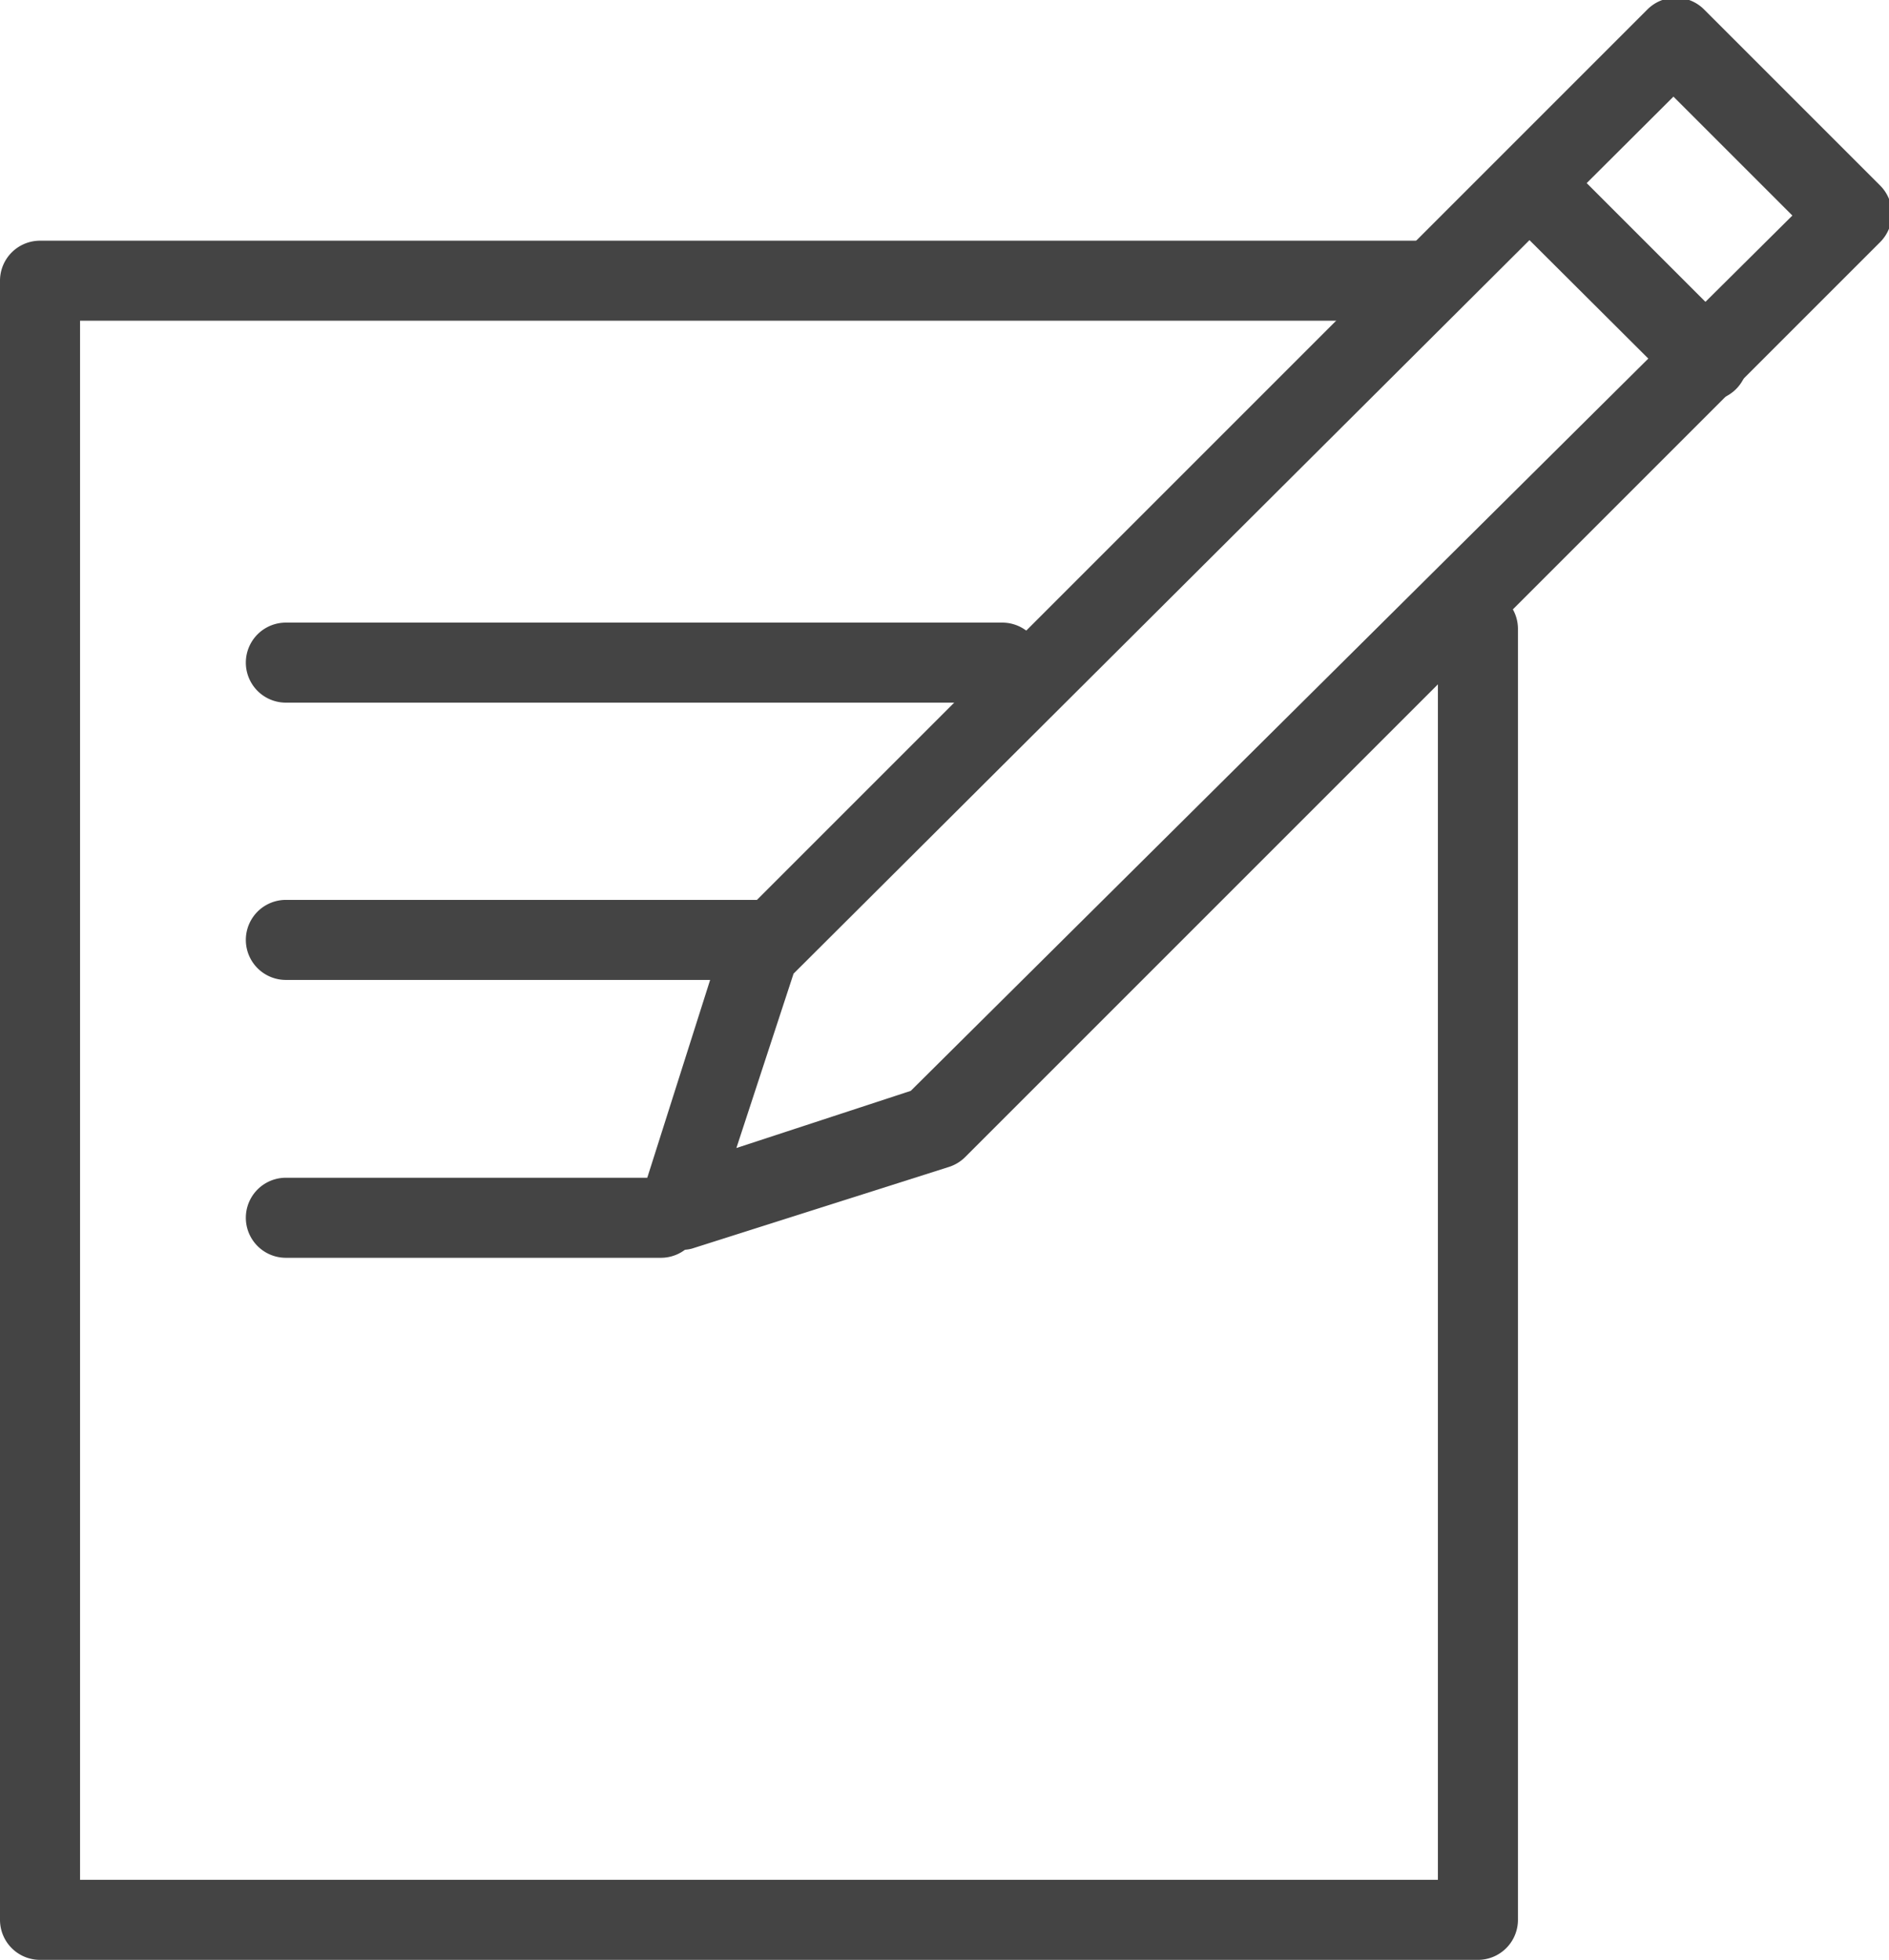 <svg xmlns="http://www.w3.org/2000/svg" viewBox="0 0 33.04 34.28"><defs><style>.cls-1{fill:#444;}</style></defs><title>fiction_writing</title><g id="Layer_2" data-name="Layer 2"><g id="Layer_1-2" data-name="Layer 1"><path class="cls-1" d="M11.88,21.86a.7.7,0,0,1-.67-.91l1.43-4.5a.7.7,0,0,1,.17-.28l16-16a.7.7,0,0,1,1,0l3.07,3.07a.7.7,0,0,1,0,1l-16,16a.71.71,0,0,1-.28.17l-4.5,1.43A.69.69,0,0,1,11.88,21.86Zm2-4.83-1,3.05,3.05-1L31.35,3.77,29.27,1.69Z"/><path class="cls-1" d="M29.85,7a.7.7,0,0,1-.5-.21L26.28,3.73a.7.7,0,0,1,1-1l3.08,3.08a.7.7,0,0,1-.5,1.2Z"/><path class="cls-1" d="M25.85,34.28H.7a.7.7,0,0,1-.7-.7V4.91a.7.7,0,0,1,.7-.7H25a.7.7,0,0,1,0,1.4H1.4V32.88H25.15V11a.7.7,0,0,1,1.4,0V33.58A.7.7,0,0,1,25.85,34.28Z"/><path class="cls-1" d="M17.53,12.29H5a.7.7,0,1,1,0-1.4H17.53a.7.7,0,1,1,0,1.4Z"/><path class="cls-1" d="M13.31,17.14H5a.7.7,0,1,1,0-1.4h8.29a.7.7,0,1,1,0,1.4Z"/><path class="cls-1" d="M11.57,22H5a.7.7,0,0,1,0-1.4h6.56a.7.7,0,0,1,0,1.4Z"/></g></g></svg>